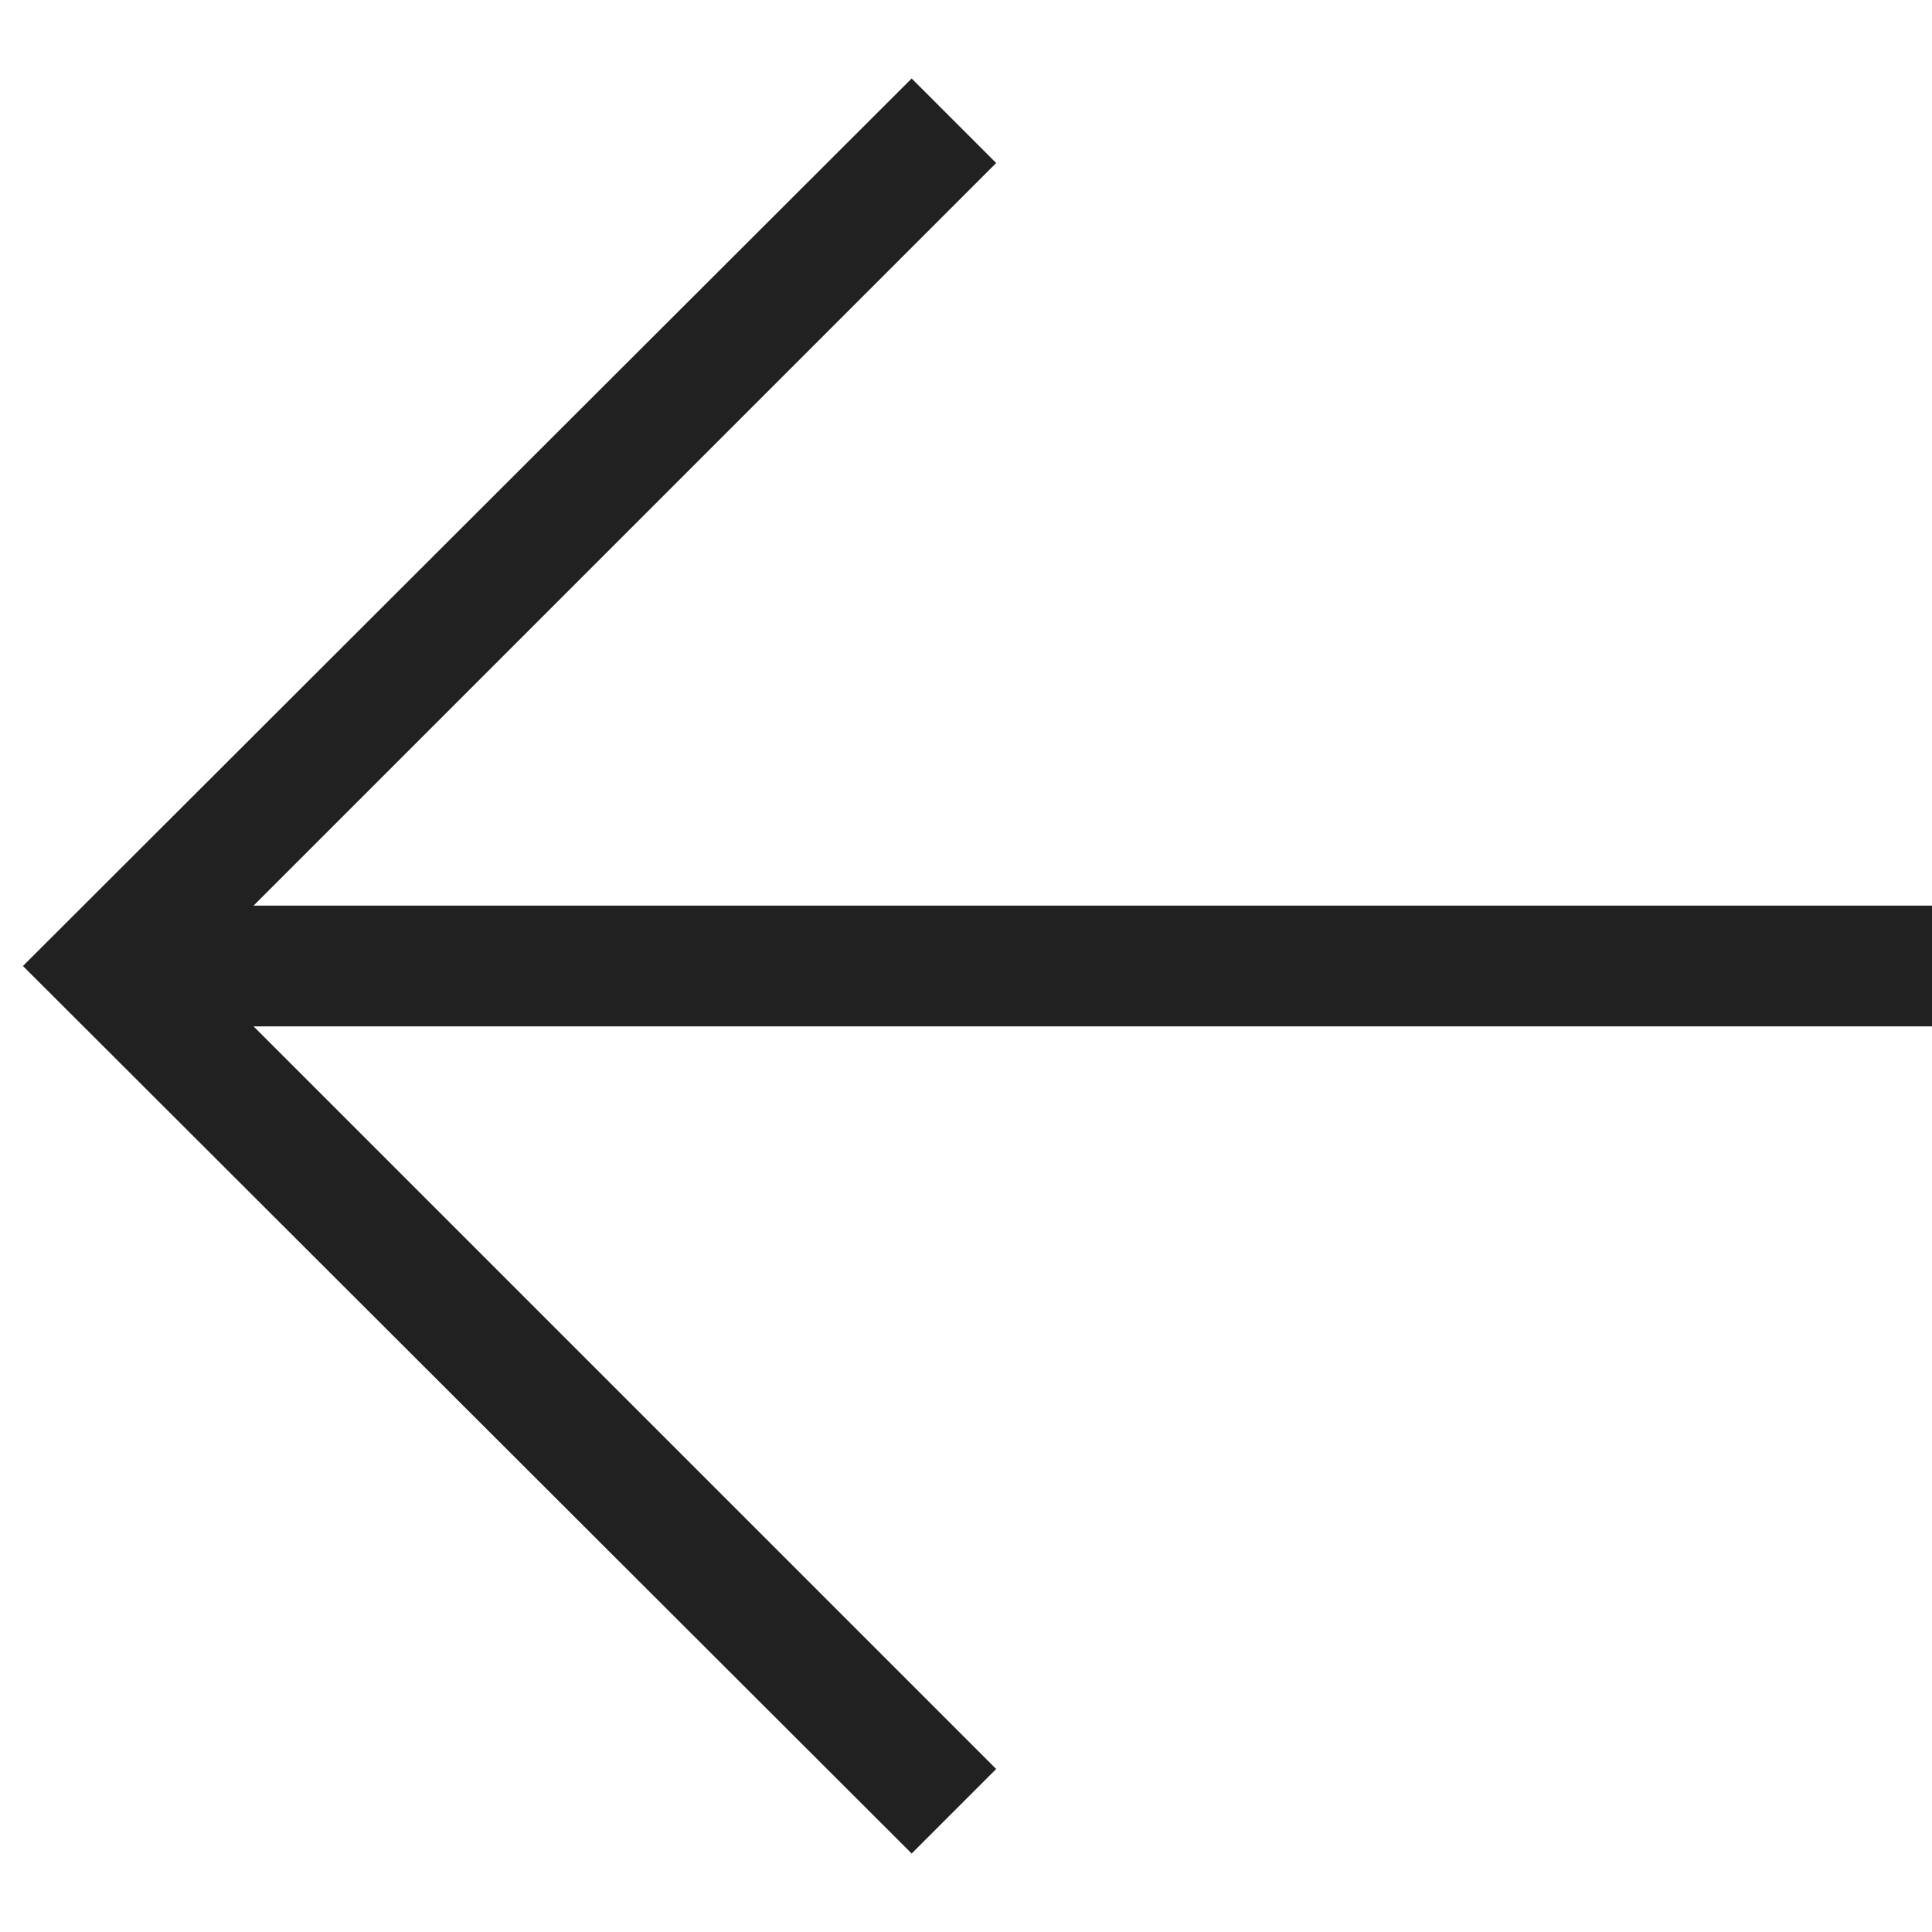 <svg xmlns="http://www.w3.org/2000/svg" id="Layer_1" data-name="Layer 1" viewBox="0 0 16 16"><defs><style>.cls-1{fill:#212121}</style></defs><title>back_16x16</title><path d="M16.15,8.5H2.1l6.15,6.15-.7.7L.19,8,7.55.65l.7.7L2.1,7.5h14Z" class="cls-1"/></svg>
